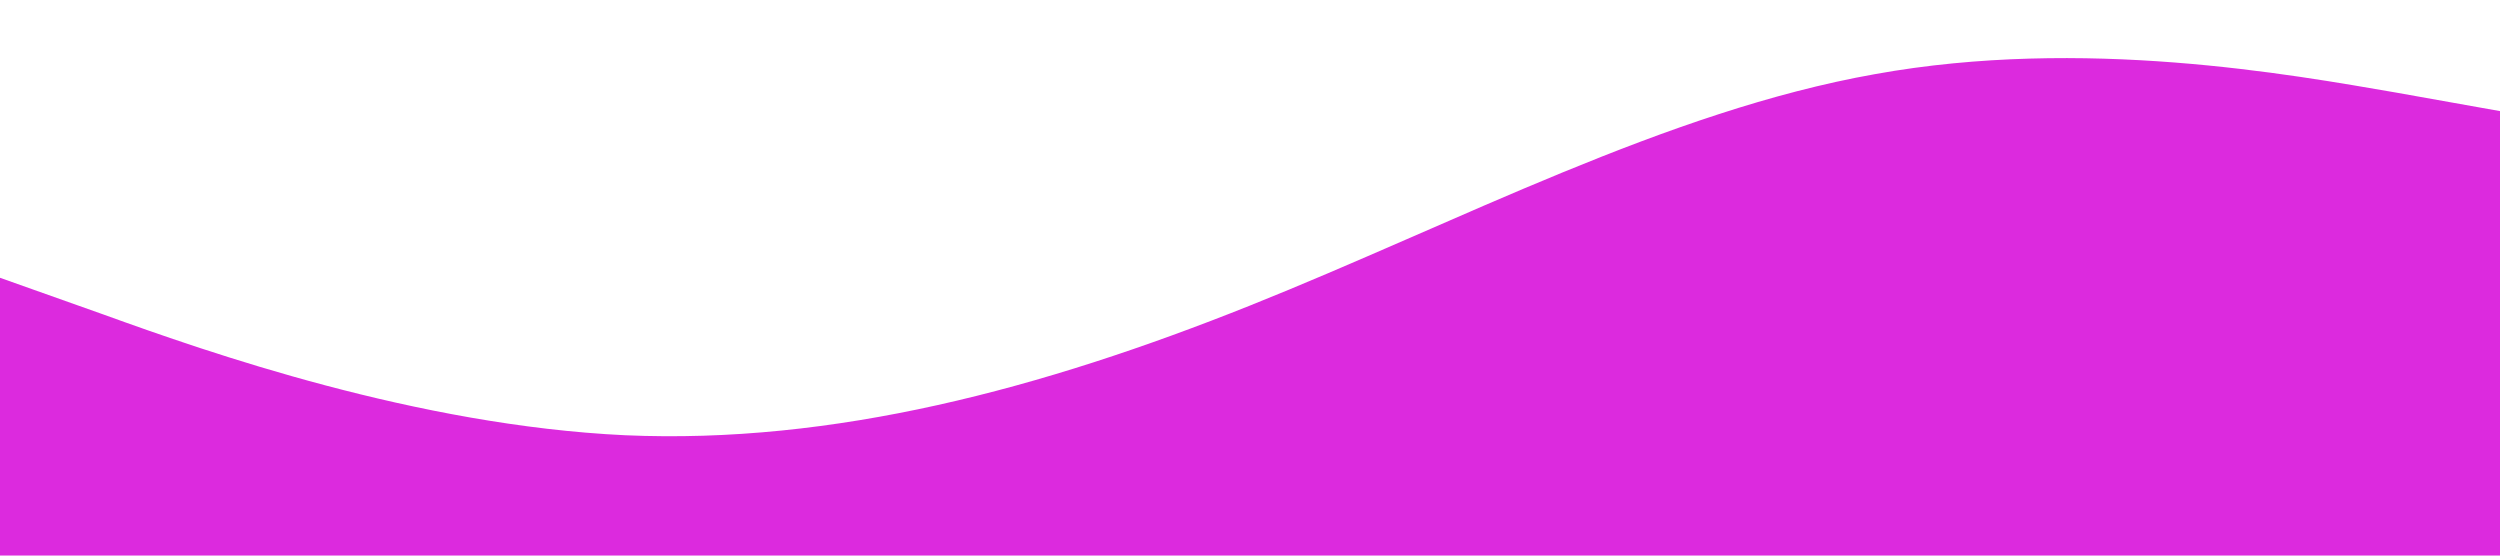 <svg xmlns="http://www.w3.org/2000/svg" viewBox="0 0 1440 320"><path fill="#DC2ADE" fill-opacity="1" d="M0,160L60,181.3C120,203,240,245,360,250.7C480,256,600,224,720,176C840,128,960,64,1080,42.7C1200,21,1320,43,1380,53.3L1440,64L1440,320L1380,320C1320,320,1200,320,1080,320C960,320,840,320,720,320C600,320,480,320,360,320C240,320,120,320,60,320L0,320Z"></path></svg>
